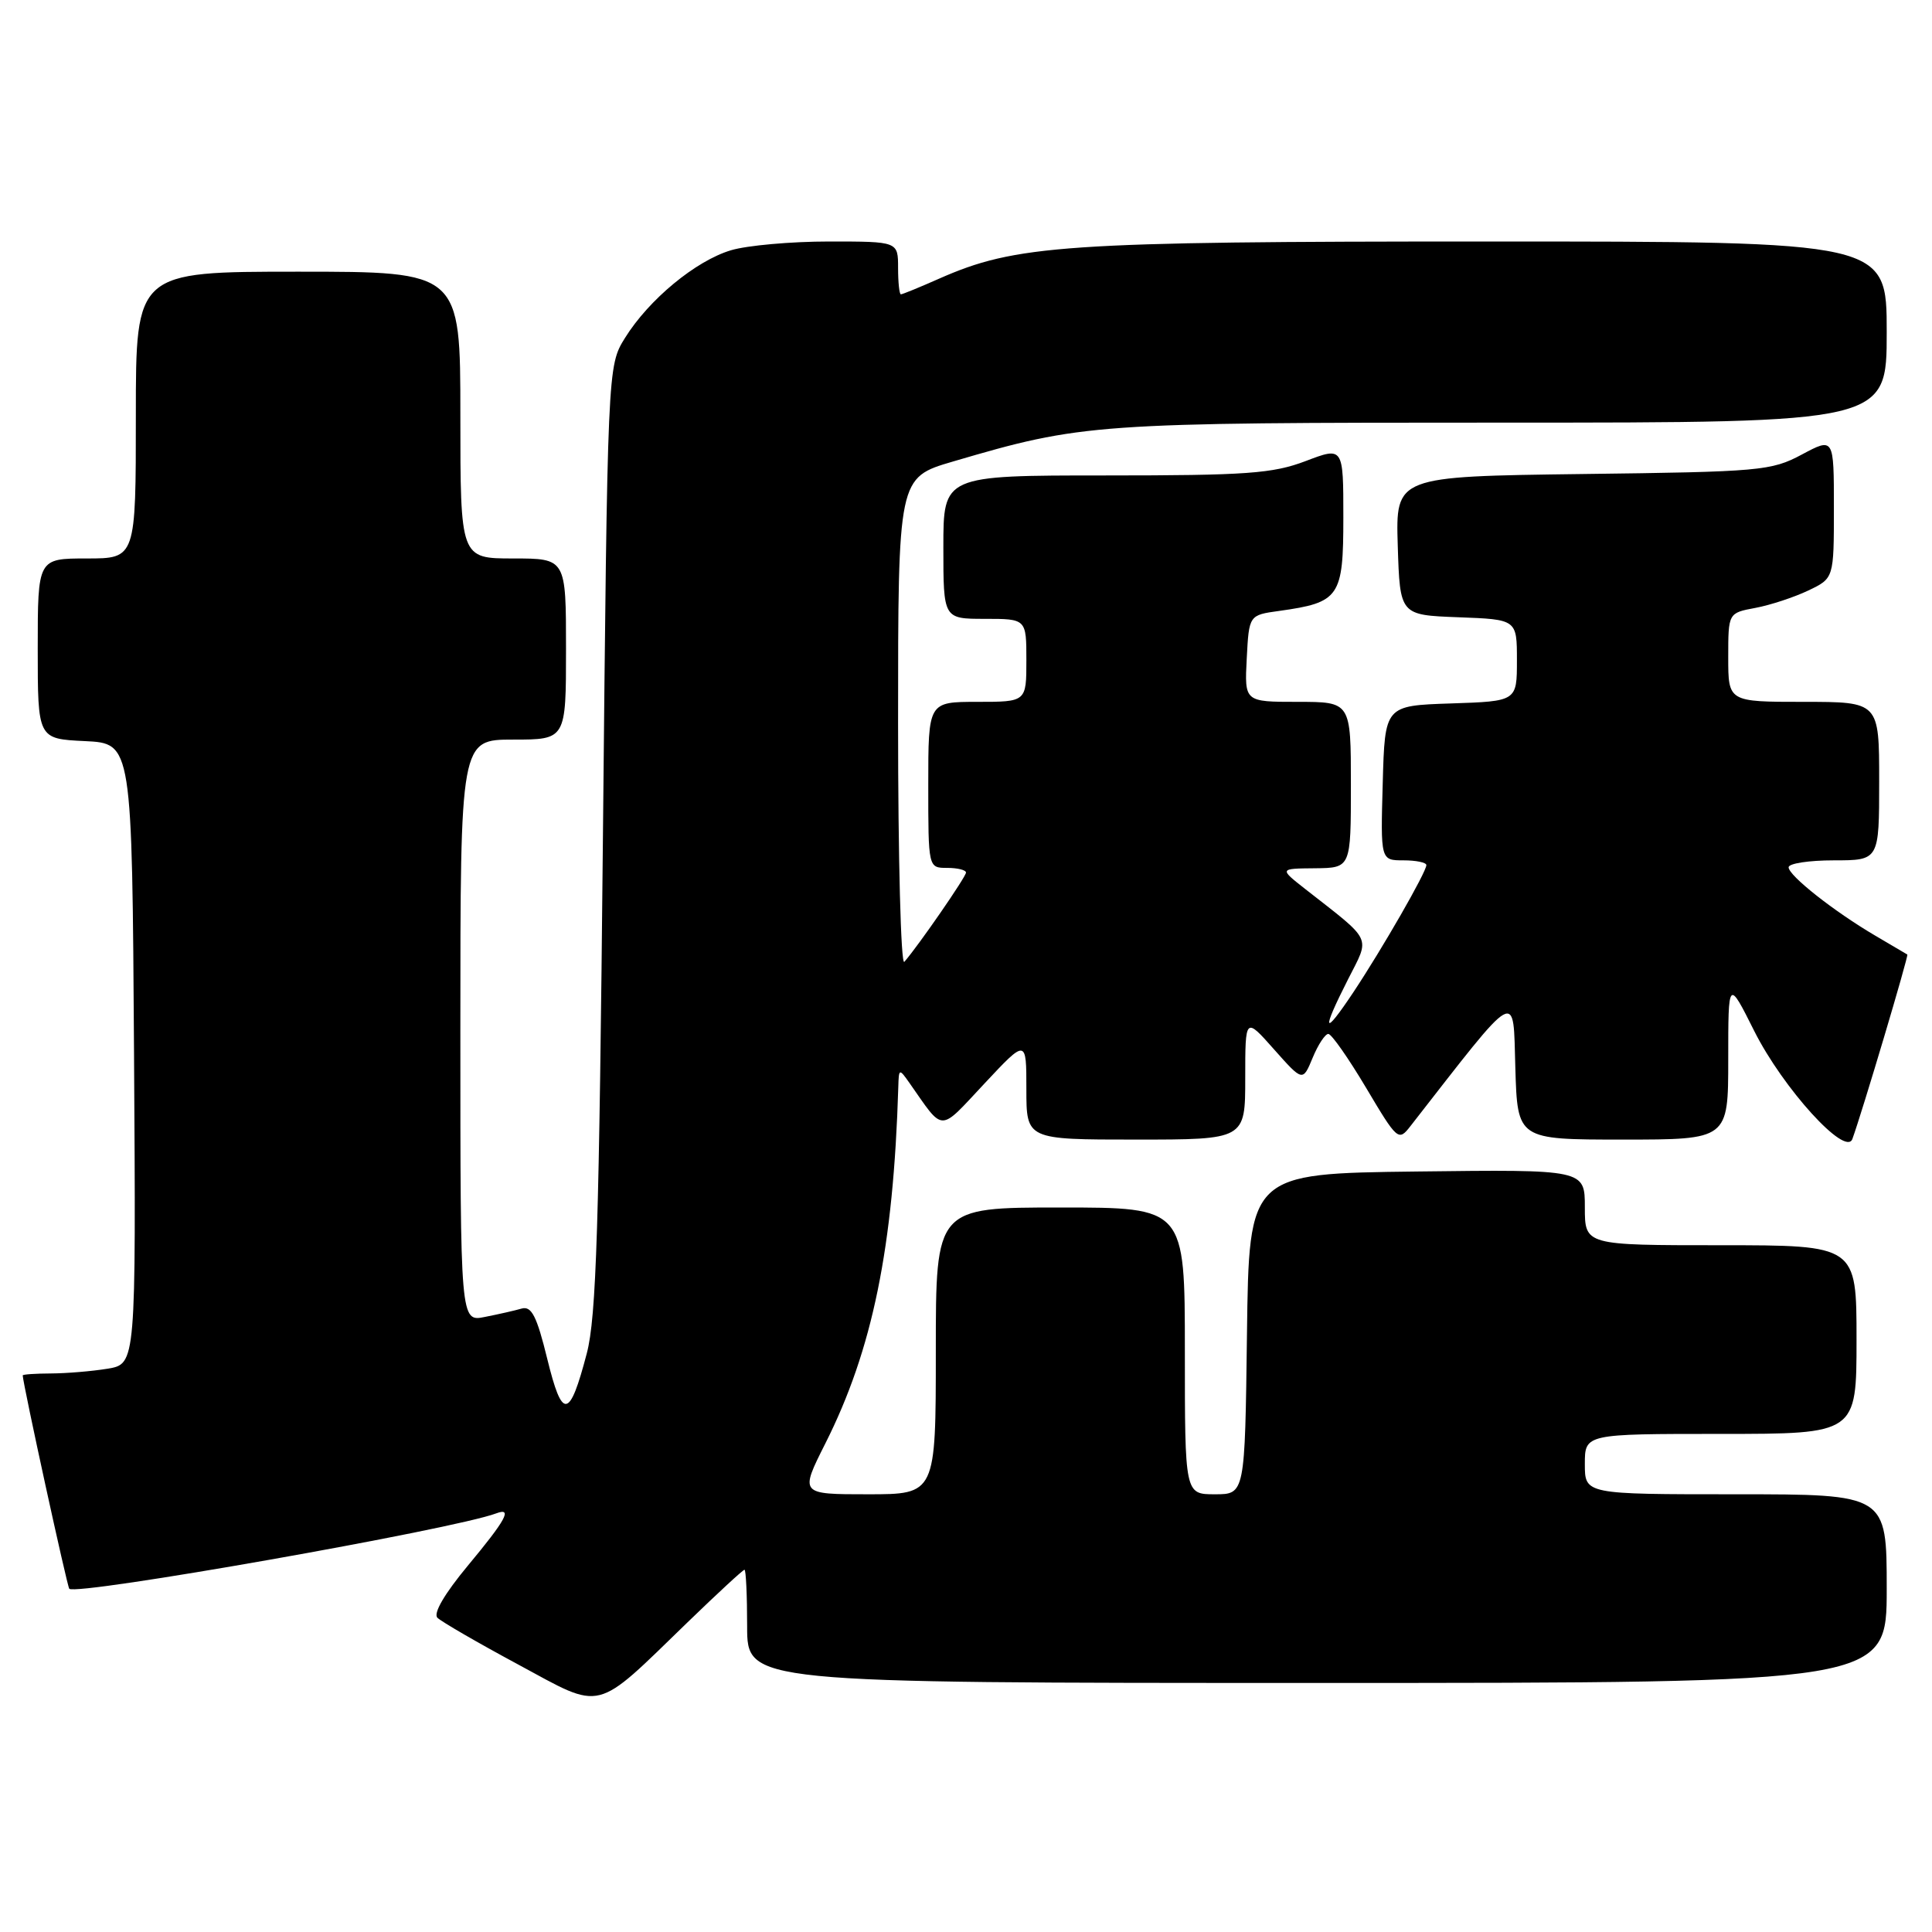 <?xml version="1.0" encoding="UTF-8" standalone="no"?>
<!DOCTYPE svg PUBLIC "-//W3C//DTD SVG 1.1//EN" "http://www.w3.org/Graphics/SVG/1.1/DTD/svg11.dtd" >
<svg xmlns="http://www.w3.org/2000/svg" xmlns:xlink="http://www.w3.org/1999/xlink" version="1.1" viewBox="0 0 256 256">
 <g >
 <path fill="currentColor"
d=" M 91.12 214.95 C 95.07 211.13 98.45 208.00 98.65 208.00 C 98.84 208.00 99.00 211.38 99.00 215.50 C 99.00 223.00 99.00 223.00 174.50 223.00 C 250.00 223.00 250.00 223.00 250.00 210.50 C 250.00 198.00 250.00 198.00 230.00 198.00 C 210.00 198.00 210.00 198.00 210.00 194.00 C 210.00 190.00 210.00 190.00 228.00 190.00 C 246.00 190.00 246.00 190.00 246.00 177.50 C 246.00 165.00 246.00 165.00 228.00 165.00 C 210.00 165.00 210.00 165.00 210.00 159.98 C 210.00 154.96 210.00 154.96 187.75 155.23 C 165.50 155.50 165.50 155.50 165.23 176.75 C 164.96 198.00 164.96 198.00 160.98 198.00 C 157.00 198.00 157.00 198.00 157.00 179.00 C 157.00 160.00 157.00 160.00 140.50 160.00 C 124.00 160.00 124.00 160.00 124.00 179.00 C 124.00 198.00 124.00 198.00 114.99 198.00 C 105.97 198.00 105.97 198.00 109.37 191.25 C 115.62 178.83 118.39 165.29 119.03 144.00 C 119.10 141.57 119.14 141.55 120.51 143.50 C 125.15 150.11 124.33 150.10 130.45 143.57 C 136.00 137.64 136.00 137.64 136.00 144.32 C 136.00 151.00 136.00 151.00 150.50 151.00 C 165.00 151.00 165.00 151.00 165.00 142.87 C 165.00 134.74 165.00 134.74 168.81 139.04 C 172.62 143.33 172.62 143.33 173.93 140.17 C 174.65 138.42 175.59 137.00 176.01 137.00 C 176.43 137.00 178.68 140.22 181.02 144.15 C 185.16 151.12 185.31 151.25 186.88 149.23 C 201.43 130.58 200.47 131.11 200.79 141.48 C 201.07 151.00 201.07 151.00 215.04 151.00 C 229.00 151.00 229.00 151.00 229.00 140.37 C 229.00 129.73 229.00 129.73 232.45 136.62 C 236.25 144.19 244.56 153.35 245.45 150.92 C 246.72 147.45 252.93 126.60 252.73 126.48 C 252.60 126.41 250.70 125.29 248.50 123.99 C 243.00 120.76 237.00 116.02 237.00 114.92 C 237.00 114.41 239.70 114.00 243.00 114.00 C 249.00 114.00 249.00 114.00 249.00 103.50 C 249.00 93.00 249.00 93.00 239.00 93.00 C 229.00 93.00 229.00 93.00 229.00 87.11 C 229.00 81.22 229.00 81.22 232.60 80.55 C 234.58 80.18 237.73 79.14 239.60 78.25 C 243.00 76.63 243.00 76.63 243.00 67.29 C 243.00 57.96 243.00 57.96 238.75 60.23 C 234.71 62.39 233.25 62.52 209.71 62.81 C 184.93 63.13 184.93 63.13 185.21 72.31 C 185.50 81.50 185.50 81.50 193.25 81.79 C 201.00 82.08 201.00 82.08 201.00 87.50 C 201.00 92.92 201.00 92.92 192.25 93.21 C 183.50 93.50 183.50 93.50 183.22 103.75 C 182.93 114.00 182.93 114.00 185.97 114.00 C 187.63 114.00 189.00 114.28 189.00 114.63 C 189.00 115.55 183.16 125.71 179.32 131.49 C 175.33 137.48 175.05 136.80 178.62 129.77 C 181.56 123.97 181.99 124.88 172.95 117.80 C 169.50 115.09 169.50 115.09 174.25 115.05 C 179.00 115.00 179.00 115.00 179.00 104.00 C 179.00 93.00 179.00 93.00 171.95 93.00 C 164.90 93.00 164.90 93.00 165.20 87.25 C 165.50 81.50 165.50 81.50 169.50 80.95 C 177.51 79.83 178.00 79.12 178.00 68.56 C 178.00 59.19 178.00 59.19 172.99 61.10 C 168.63 62.75 165.20 63.00 146.49 63.00 C 125.00 63.00 125.00 63.00 125.00 72.50 C 125.00 82.00 125.00 82.00 130.50 82.00 C 136.00 82.00 136.00 82.00 136.00 87.50 C 136.00 93.00 136.00 93.00 129.50 93.00 C 123.00 93.00 123.00 93.00 123.00 104.00 C 123.00 115.00 123.00 115.00 125.50 115.00 C 126.88 115.00 128.00 115.28 128.00 115.62 C 128.00 116.18 121.73 125.26 119.83 127.45 C 119.37 127.97 119.00 113.75 119.00 95.85 C 119.00 63.29 119.00 63.29 126.25 61.16 C 143.48 56.10 144.93 56.00 199.07 56.00 C 250.00 56.00 250.00 56.00 250.00 44.00 C 250.00 32.00 250.00 32.00 197.09 32.00 C 140.86 32.00 134.61 32.43 124.38 36.95 C 121.83 38.08 119.58 39.00 119.37 39.00 C 119.17 39.00 119.00 37.42 119.00 35.50 C 119.00 32.00 119.00 32.00 109.87 32.00 C 104.84 32.00 98.99 32.52 96.86 33.16 C 92.18 34.56 85.98 39.69 82.82 44.77 C 80.50 48.50 80.50 48.50 79.89 111.00 C 79.39 162.51 79.02 174.53 77.75 179.34 C 75.46 188.07 74.51 188.20 72.51 180.04 C 71.13 174.40 70.43 173.03 69.13 173.39 C 68.24 173.65 66.04 174.15 64.25 174.50 C 61.00 175.16 61.00 175.16 61.00 136.58 C 61.00 98.00 61.00 98.00 68.00 98.00 C 75.00 98.00 75.00 98.00 75.00 86.00 C 75.00 74.00 75.00 74.00 68.00 74.00 C 61.00 74.00 61.00 74.00 61.00 55.00 C 61.00 36.00 61.00 36.00 39.50 36.00 C 18.00 36.00 18.00 36.00 18.00 55.00 C 18.00 74.00 18.00 74.00 11.50 74.00 C 5.00 74.00 5.00 74.00 5.00 85.95 C 5.00 97.90 5.00 97.90 11.25 98.20 C 17.50 98.50 17.50 98.50 17.76 139.62 C 18.02 180.73 18.02 180.73 14.26 181.36 C 12.19 181.70 8.81 181.98 6.75 181.99 C 4.69 182.00 3.01 182.11 3.01 182.25 C 3.08 183.57 8.90 210.23 9.18 210.52 C 10.14 211.47 60.16 202.64 65.75 200.53 C 67.96 199.70 67.06 201.37 61.99 207.46 C 58.91 211.17 57.38 213.78 57.96 214.36 C 58.48 214.88 63.30 217.67 68.67 220.56 C 80.04 226.70 78.63 227.05 91.12 214.95 Z "/>
</g>
</svg>